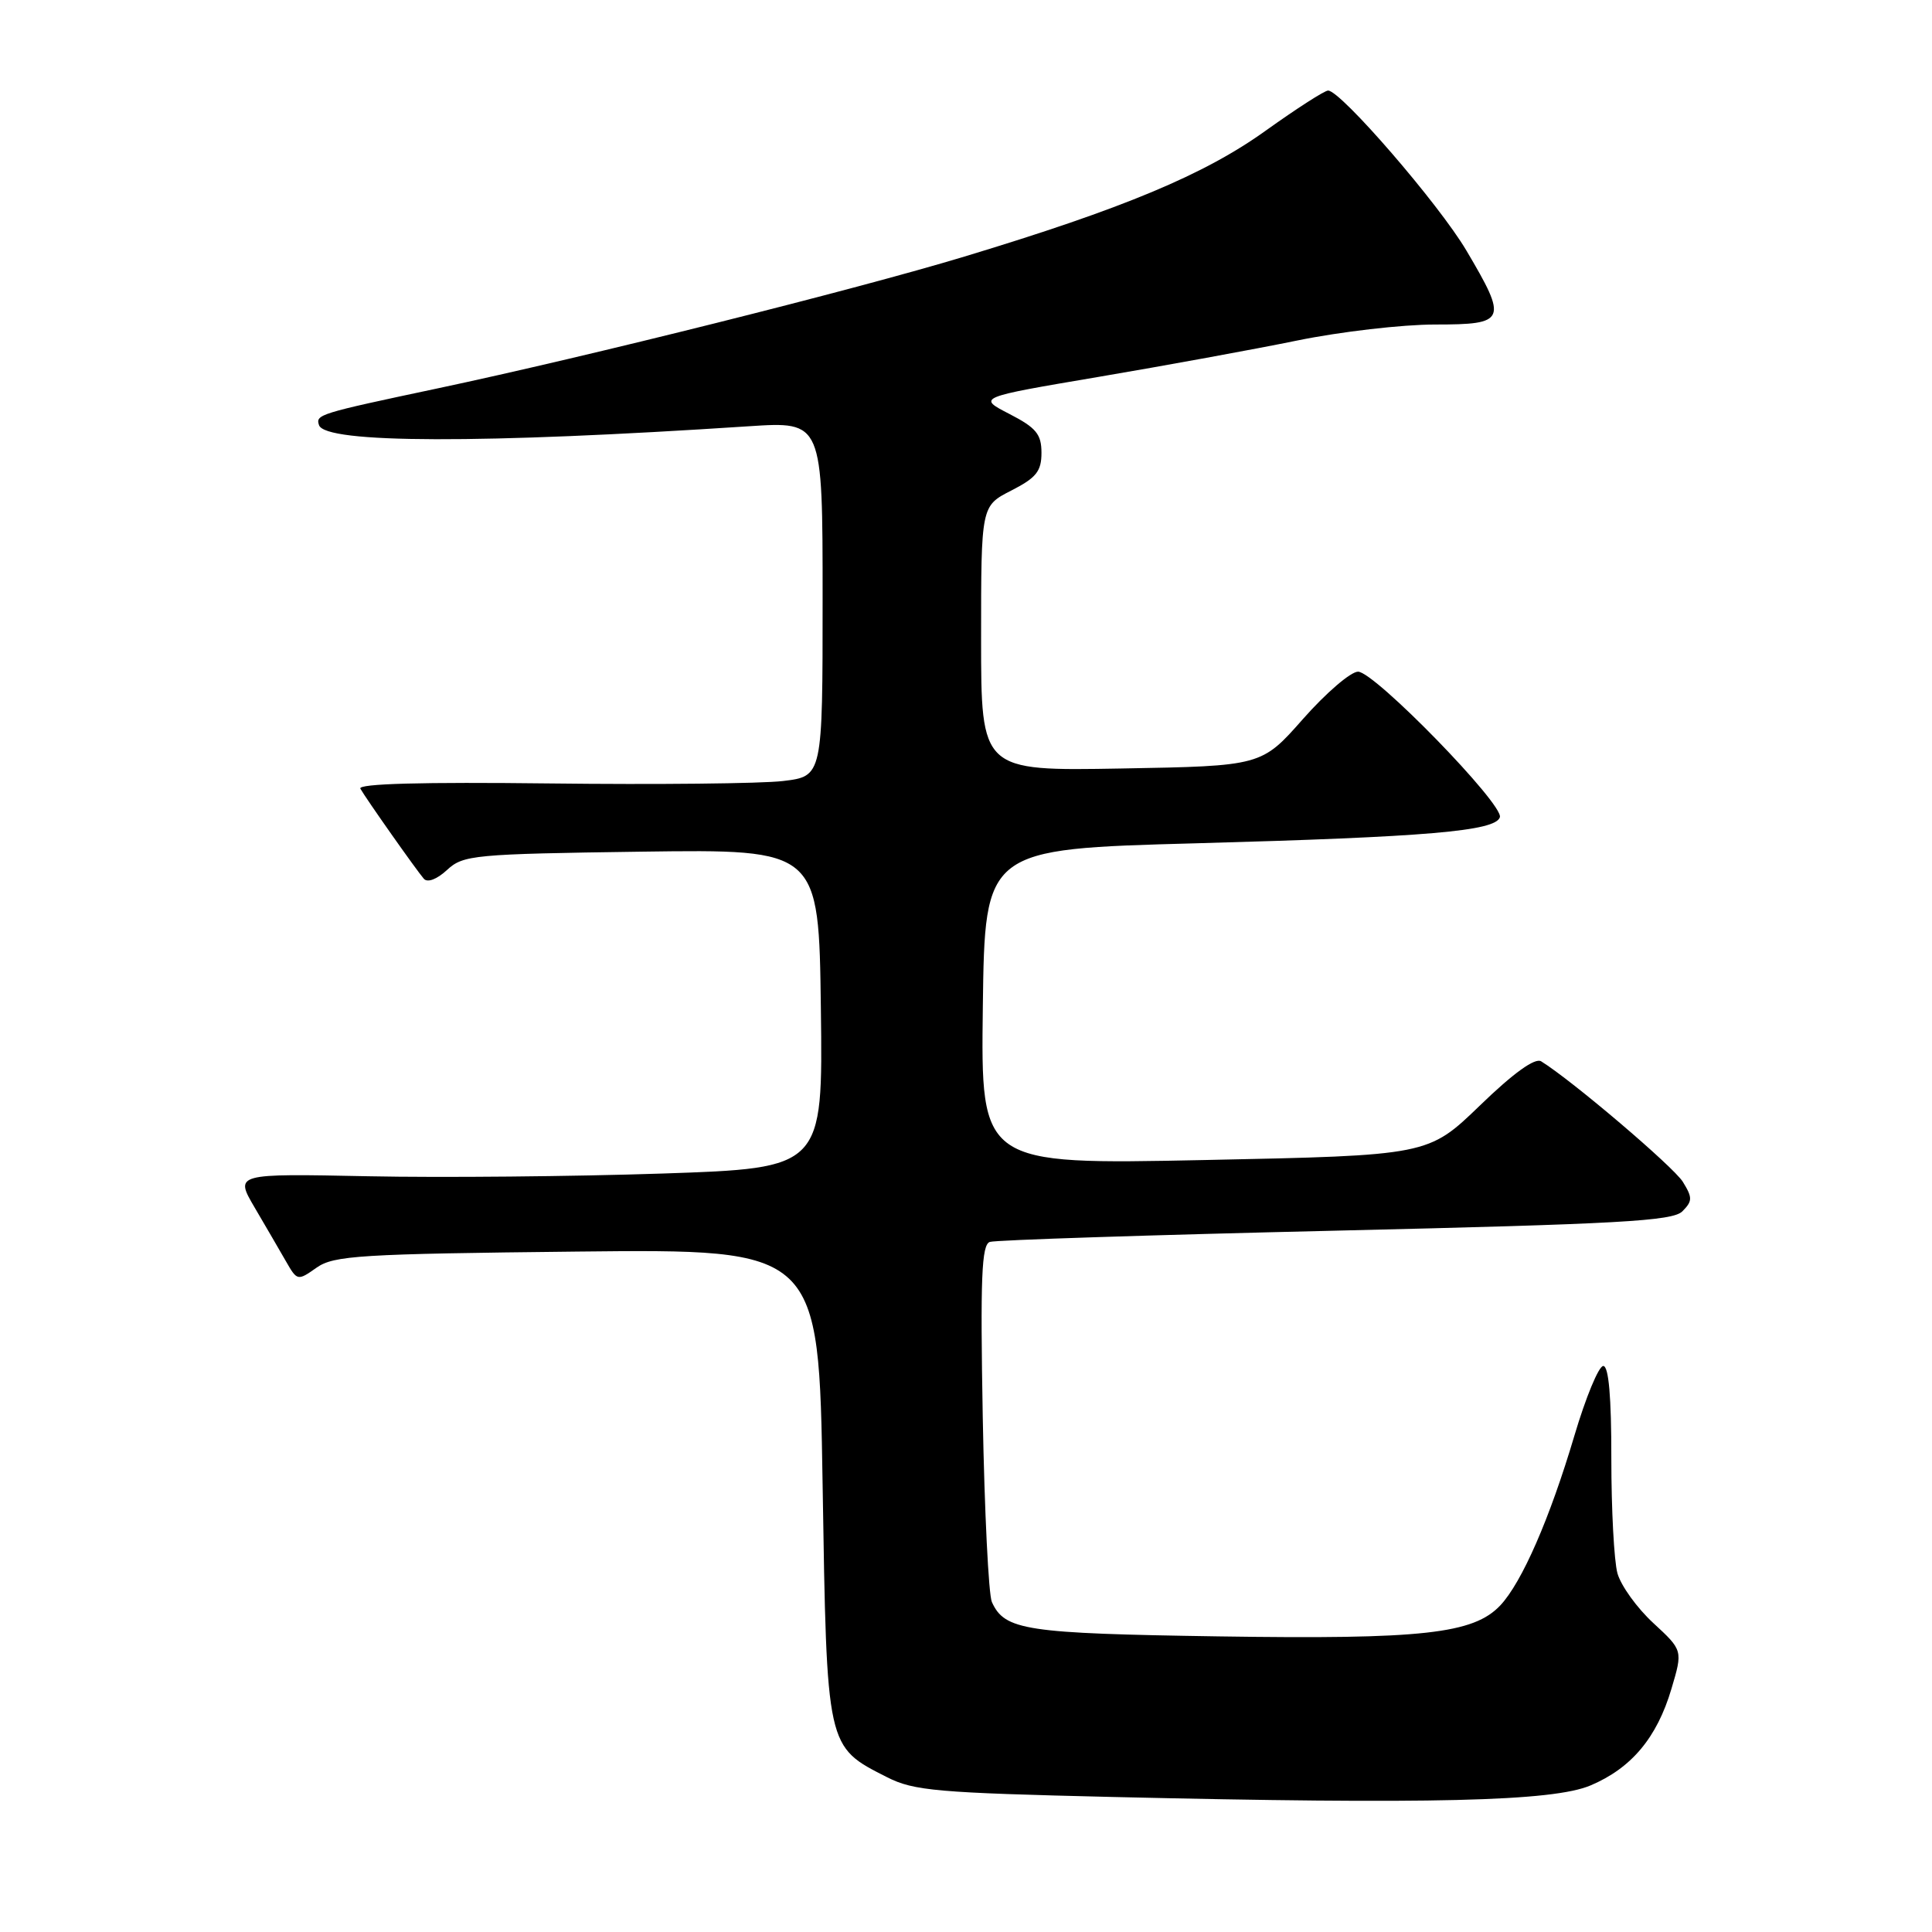 <?xml version="1.0" encoding="UTF-8" standalone="no"?>
<!DOCTYPE svg PUBLIC "-//W3C//DTD SVG 1.1//EN" "http://www.w3.org/Graphics/SVG/1.1/DTD/svg11.dtd" >
<svg xmlns="http://www.w3.org/2000/svg" xmlns:xlink="http://www.w3.org/1999/xlink" version="1.1" viewBox="0 0 256 256">
 <g >
 <path fill="currentColor"
d=" M 210.75 236.58 C 216.17 234.29 219.55 230.26 221.47 223.79 C 222.99 218.68 222.99 218.68 219.07 215.06 C 216.91 213.07 214.78 210.11 214.32 208.47 C 213.87 206.84 213.51 199.99 213.51 193.25 C 213.52 185.10 213.16 181.00 212.44 181.00 C 211.84 181.00 210.12 185.16 208.61 190.25 C 205.35 201.23 201.67 209.65 198.81 212.71 C 195.25 216.49 188.51 217.24 161.49 216.83 C 135.87 216.44 133.13 216.03 131.43 212.28 C 130.99 211.30 130.45 200.26 130.22 187.76 C 129.89 169.32 130.06 164.92 131.16 164.56 C 131.89 164.31 152.50 163.64 176.95 163.07 C 214.53 162.19 221.63 161.80 222.92 160.51 C 224.27 159.15 224.28 158.70 222.98 156.59 C 221.73 154.59 208.30 143.16 204.21 140.63 C 203.40 140.13 200.55 142.17 196.10 146.48 C 189.24 153.10 189.24 153.10 159.60 153.71 C 129.96 154.32 129.96 154.32 130.23 133.41 C 130.50 112.50 130.50 112.50 158.50 111.74 C 189.17 110.90 198.14 110.13 198.74 108.29 C 199.29 106.62 182.13 89.00 179.95 89.00 C 178.98 89.00 175.71 91.81 172.67 95.25 C 167.16 101.50 167.16 101.50 148.58 101.83 C 130.00 102.16 130.00 102.16 130.00 84.60 C 130.00 67.04 130.00 67.04 134.00 65.00 C 137.31 63.31 138.00 62.45 138.00 60.00 C 138.00 57.53 137.30 56.68 133.75 54.85 C 129.50 52.66 129.50 52.66 145.50 49.95 C 154.30 48.46 166.18 46.29 171.89 45.12 C 177.60 43.95 185.82 43.00 190.14 43.00 C 199.60 43.00 199.81 42.51 194.30 33.19 C 190.66 27.04 177.66 12.00 175.98 12.00 C 175.51 12.00 171.80 14.39 167.73 17.30 C 159.60 23.14 148.88 27.62 127.78 34.00 C 113.31 38.38 77.86 47.25 58.00 51.46 C 42.20 54.81 41.81 54.93 42.27 56.33 C 43.07 58.77 63.75 58.82 99.25 56.48 C 109.00 55.84 109.00 55.84 109.00 79.35 C 109.00 102.86 109.00 102.86 103.75 103.49 C 100.86 103.83 86.96 103.98 72.84 103.81 C 55.94 103.61 47.38 103.84 47.75 104.50 C 48.52 105.86 55.15 115.27 56.16 116.44 C 56.64 116.99 57.89 116.52 59.24 115.27 C 61.38 113.29 62.75 113.16 85.00 112.85 C 108.50 112.53 108.50 112.53 108.77 133.66 C 109.04 154.78 109.04 154.78 87.77 155.50 C 76.07 155.89 58.54 156.06 48.80 155.86 C 31.10 155.50 31.10 155.50 33.74 160.00 C 35.19 162.47 37.06 165.68 37.89 167.13 C 39.38 169.73 39.44 169.74 41.95 167.97 C 44.24 166.36 47.70 166.15 76.50 165.84 C 108.50 165.50 108.50 165.50 109.00 196.68 C 109.56 231.81 109.47 231.39 117.56 235.50 C 121.09 237.29 124.20 237.56 147.50 238.11 C 189.52 239.09 205.75 238.70 210.75 236.58 Z "/>
</g>
</svg>